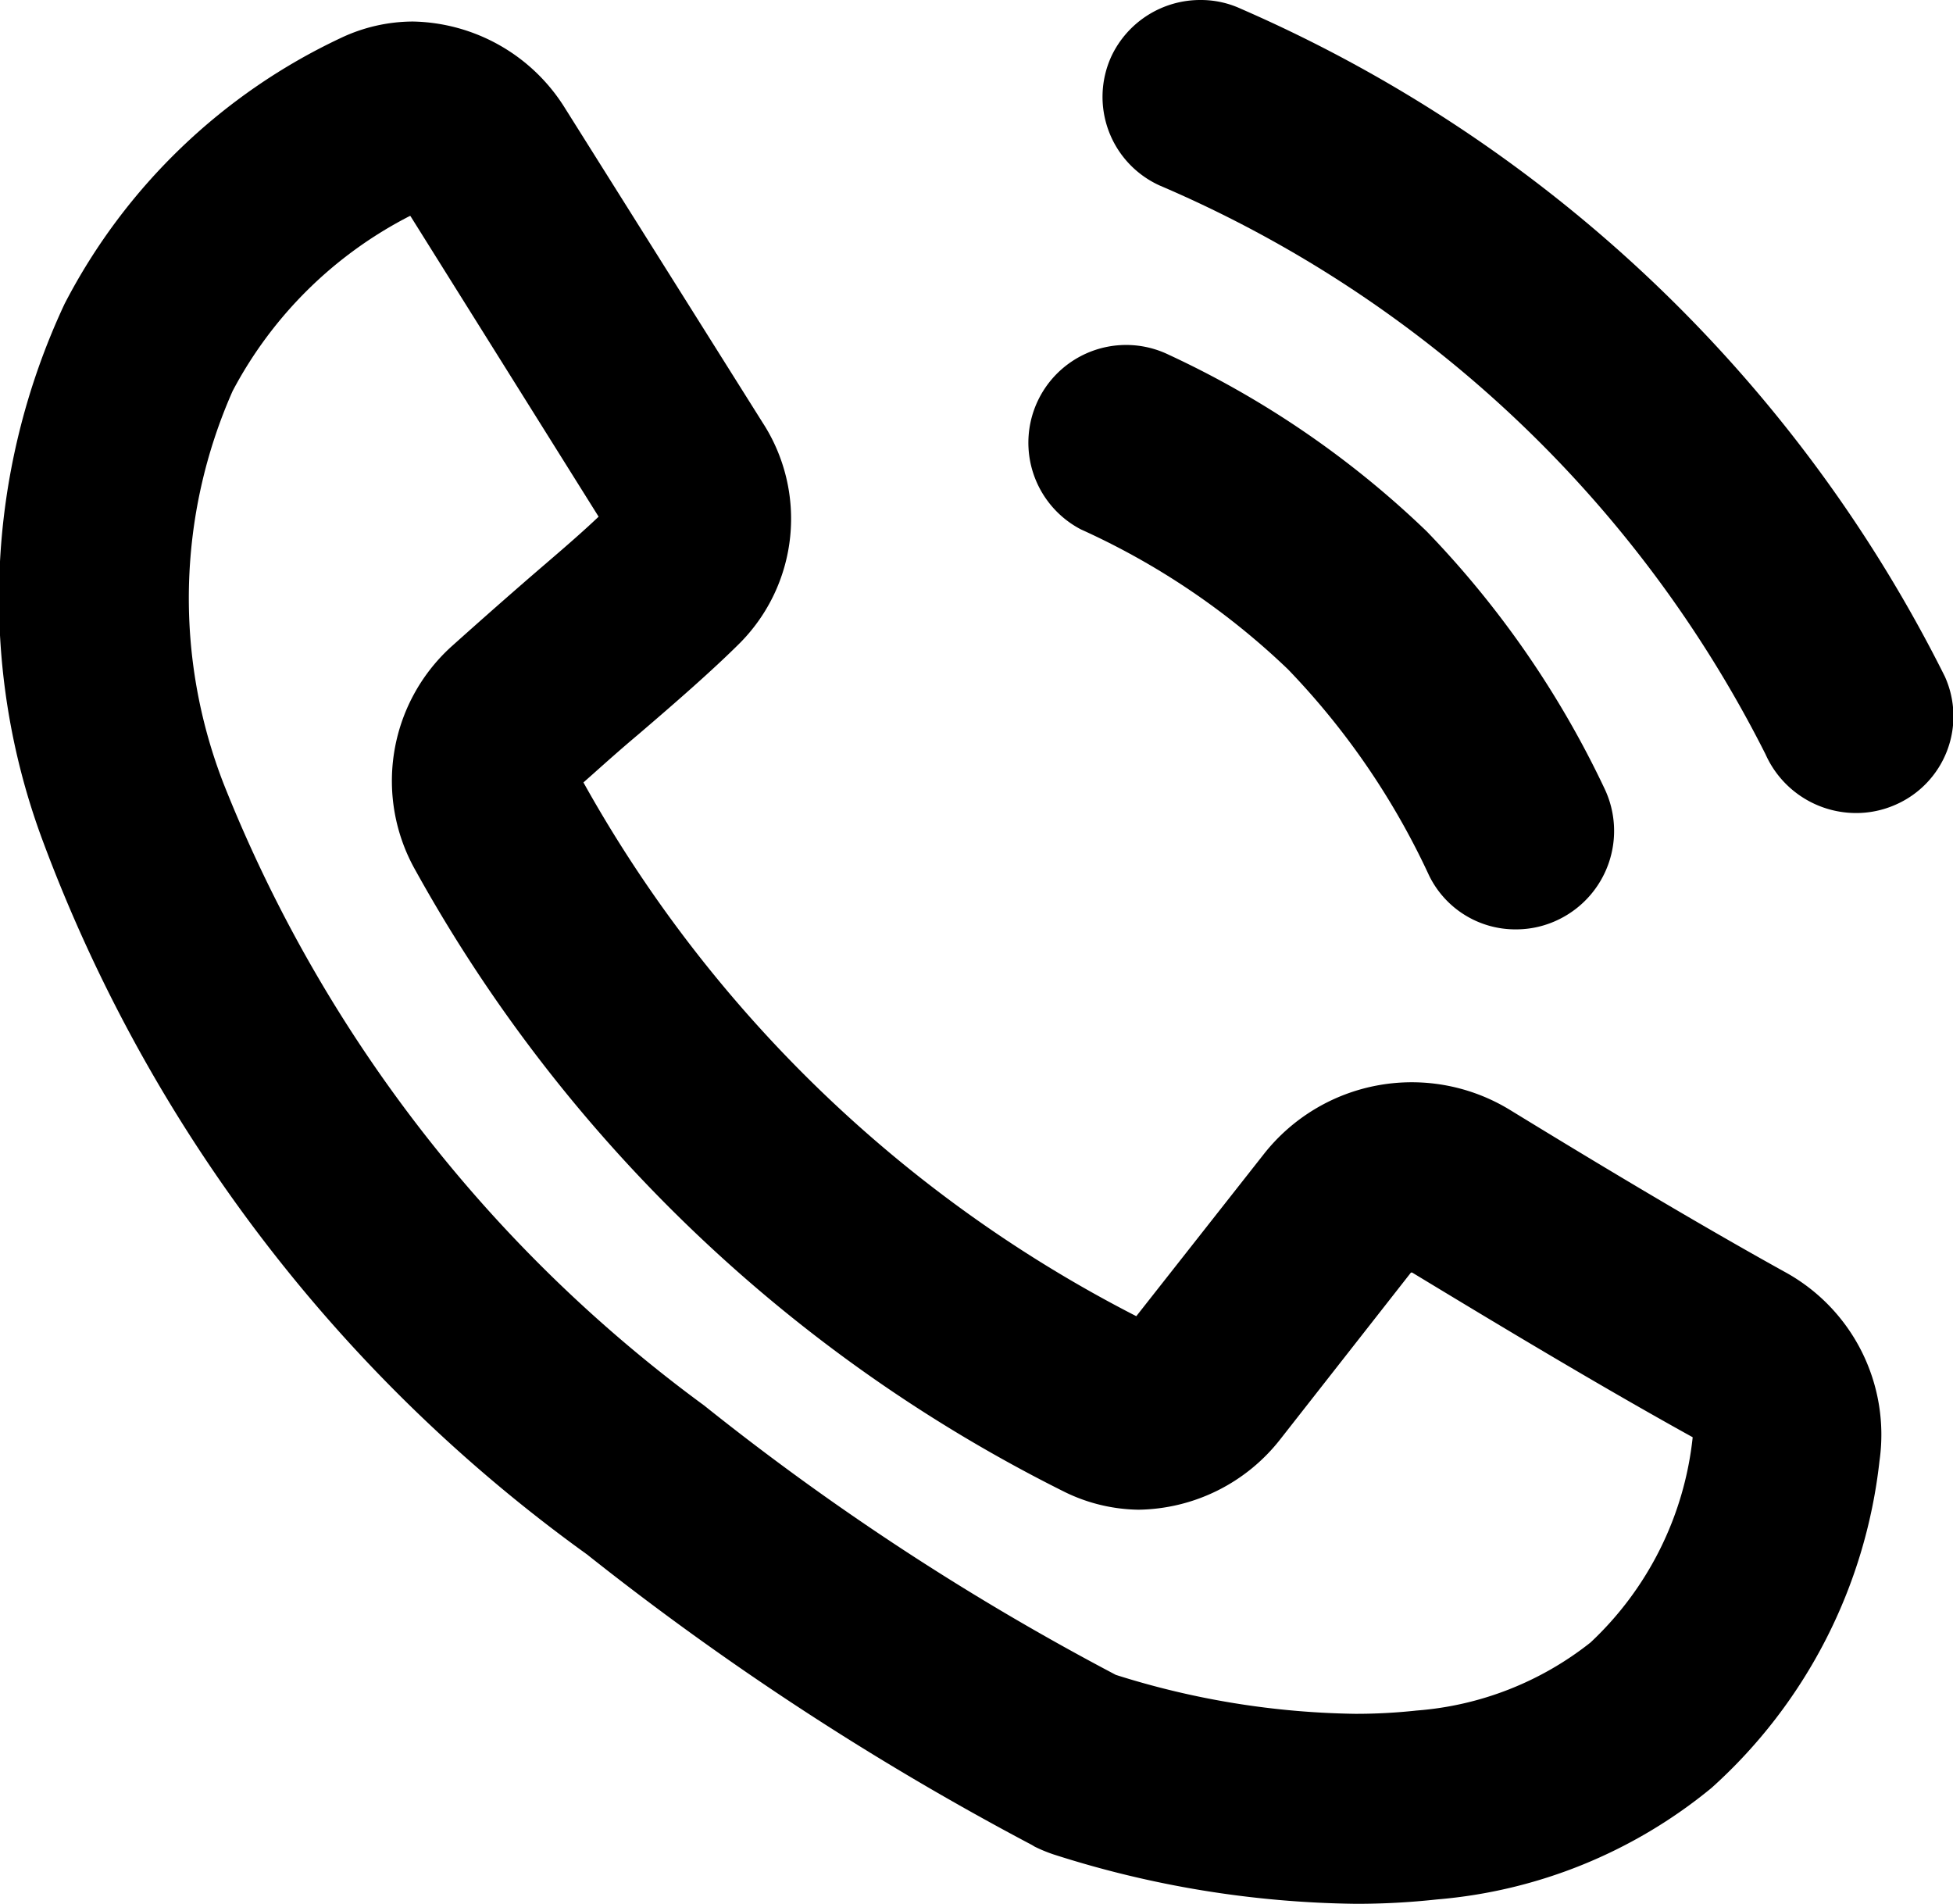 <svg xmlns="http://www.w3.org/2000/svg" width="16.603" height="16.183" viewBox="0 0 16.603 16.183">
  <g id="ico_settings_contacts" transform="translate(-145.551 -30.838)">
    <path id="Shape" d="M11.524,16a8.714,8.714,0,0,1-2.571-.42,1.285,1.285,0,0,1-.16-.066L8.77,15.5A24.447,24.447,0,0,1,4.987,13.03,13.1,13.1,0,0,1,.363,6.971,5.9,5.9,0,0,1,.546,2.4,5.07,5.07,0,0,1,2.892.141,1.437,1.437,0,0,1,3.508,0,1.556,1.556,0,0,1,4.8.736l1.68,2.673A1.5,1.5,0,0,1,6.29,5.28c-.228.228-.552.511-.869.782-.137.115-.264.228-.376.328l-.088.078a11.24,11.24,0,0,0,4.7,4.537L10.739,9.63a1.6,1.6,0,0,1,2.1-.375c.606.371,1.507.917,2.326,1.371a1.576,1.576,0,0,1,.81,1.61,4.384,4.384,0,0,1-1.428,2.779,4.222,4.222,0,0,1-2.336.948A6.271,6.271,0,0,1,11.524,16ZM3.481,1.653A3.514,3.514,0,0,0,1.975,3.14,4.351,4.351,0,0,0,1.9,6.484a12.074,12.074,0,0,0,4.083,5.28,22,22,0,0,0,3.5,2.29,7.045,7.045,0,0,0,2.036.331,4.767,4.767,0,0,0,.522-.028,2.711,2.711,0,0,0,1.477-.578,2.793,2.793,0,0,0,.869-1.745c-.79-.437-1.649-.954-2.385-1.4l-.01,0-1.11,1.416a1.557,1.557,0,0,1-1.206.6A1.467,1.467,0,0,1,9.05,12.5a12.861,12.861,0,0,1-5.52-5.283,1.542,1.542,0,0,1,.3-1.9c.191-.171.387-.345.618-.546s.441-.375.638-.562l-1.6-2.556Z" transform="translate(145.554 31.021)"/>
    <path id="Shape-2" data-name="Shape" d="M4.155,7.9a.816.816,0,0,1-.739-.458,6.393,6.393,0,0,0-1.2-1.753A6.281,6.281,0,0,0,.456,4.5a.831.831,0,0,1,.75-1.483,8.034,8.034,0,0,1,2.19,1.5A8.176,8.176,0,0,1,4.906,6.7a.837.837,0,0,1-.38,1.112A.824.824,0,0,1,4.155,7.9Zm2.887-.989a.843.843,0,0,1-.766-.5,10.294,10.294,0,0,0-5.15-4.834.827.827,0,0,1-.41-1.1A.835.835,0,0,1,1.474,0a.81.81,0,0,1,.343.075A12.075,12.075,0,0,1,7.8,5.749a.82.82,0,0,1-.42,1.092A.825.825,0,0,1,7.041,6.911Z" transform="translate(154.284 30.838)"/>
  </g>
</svg>
